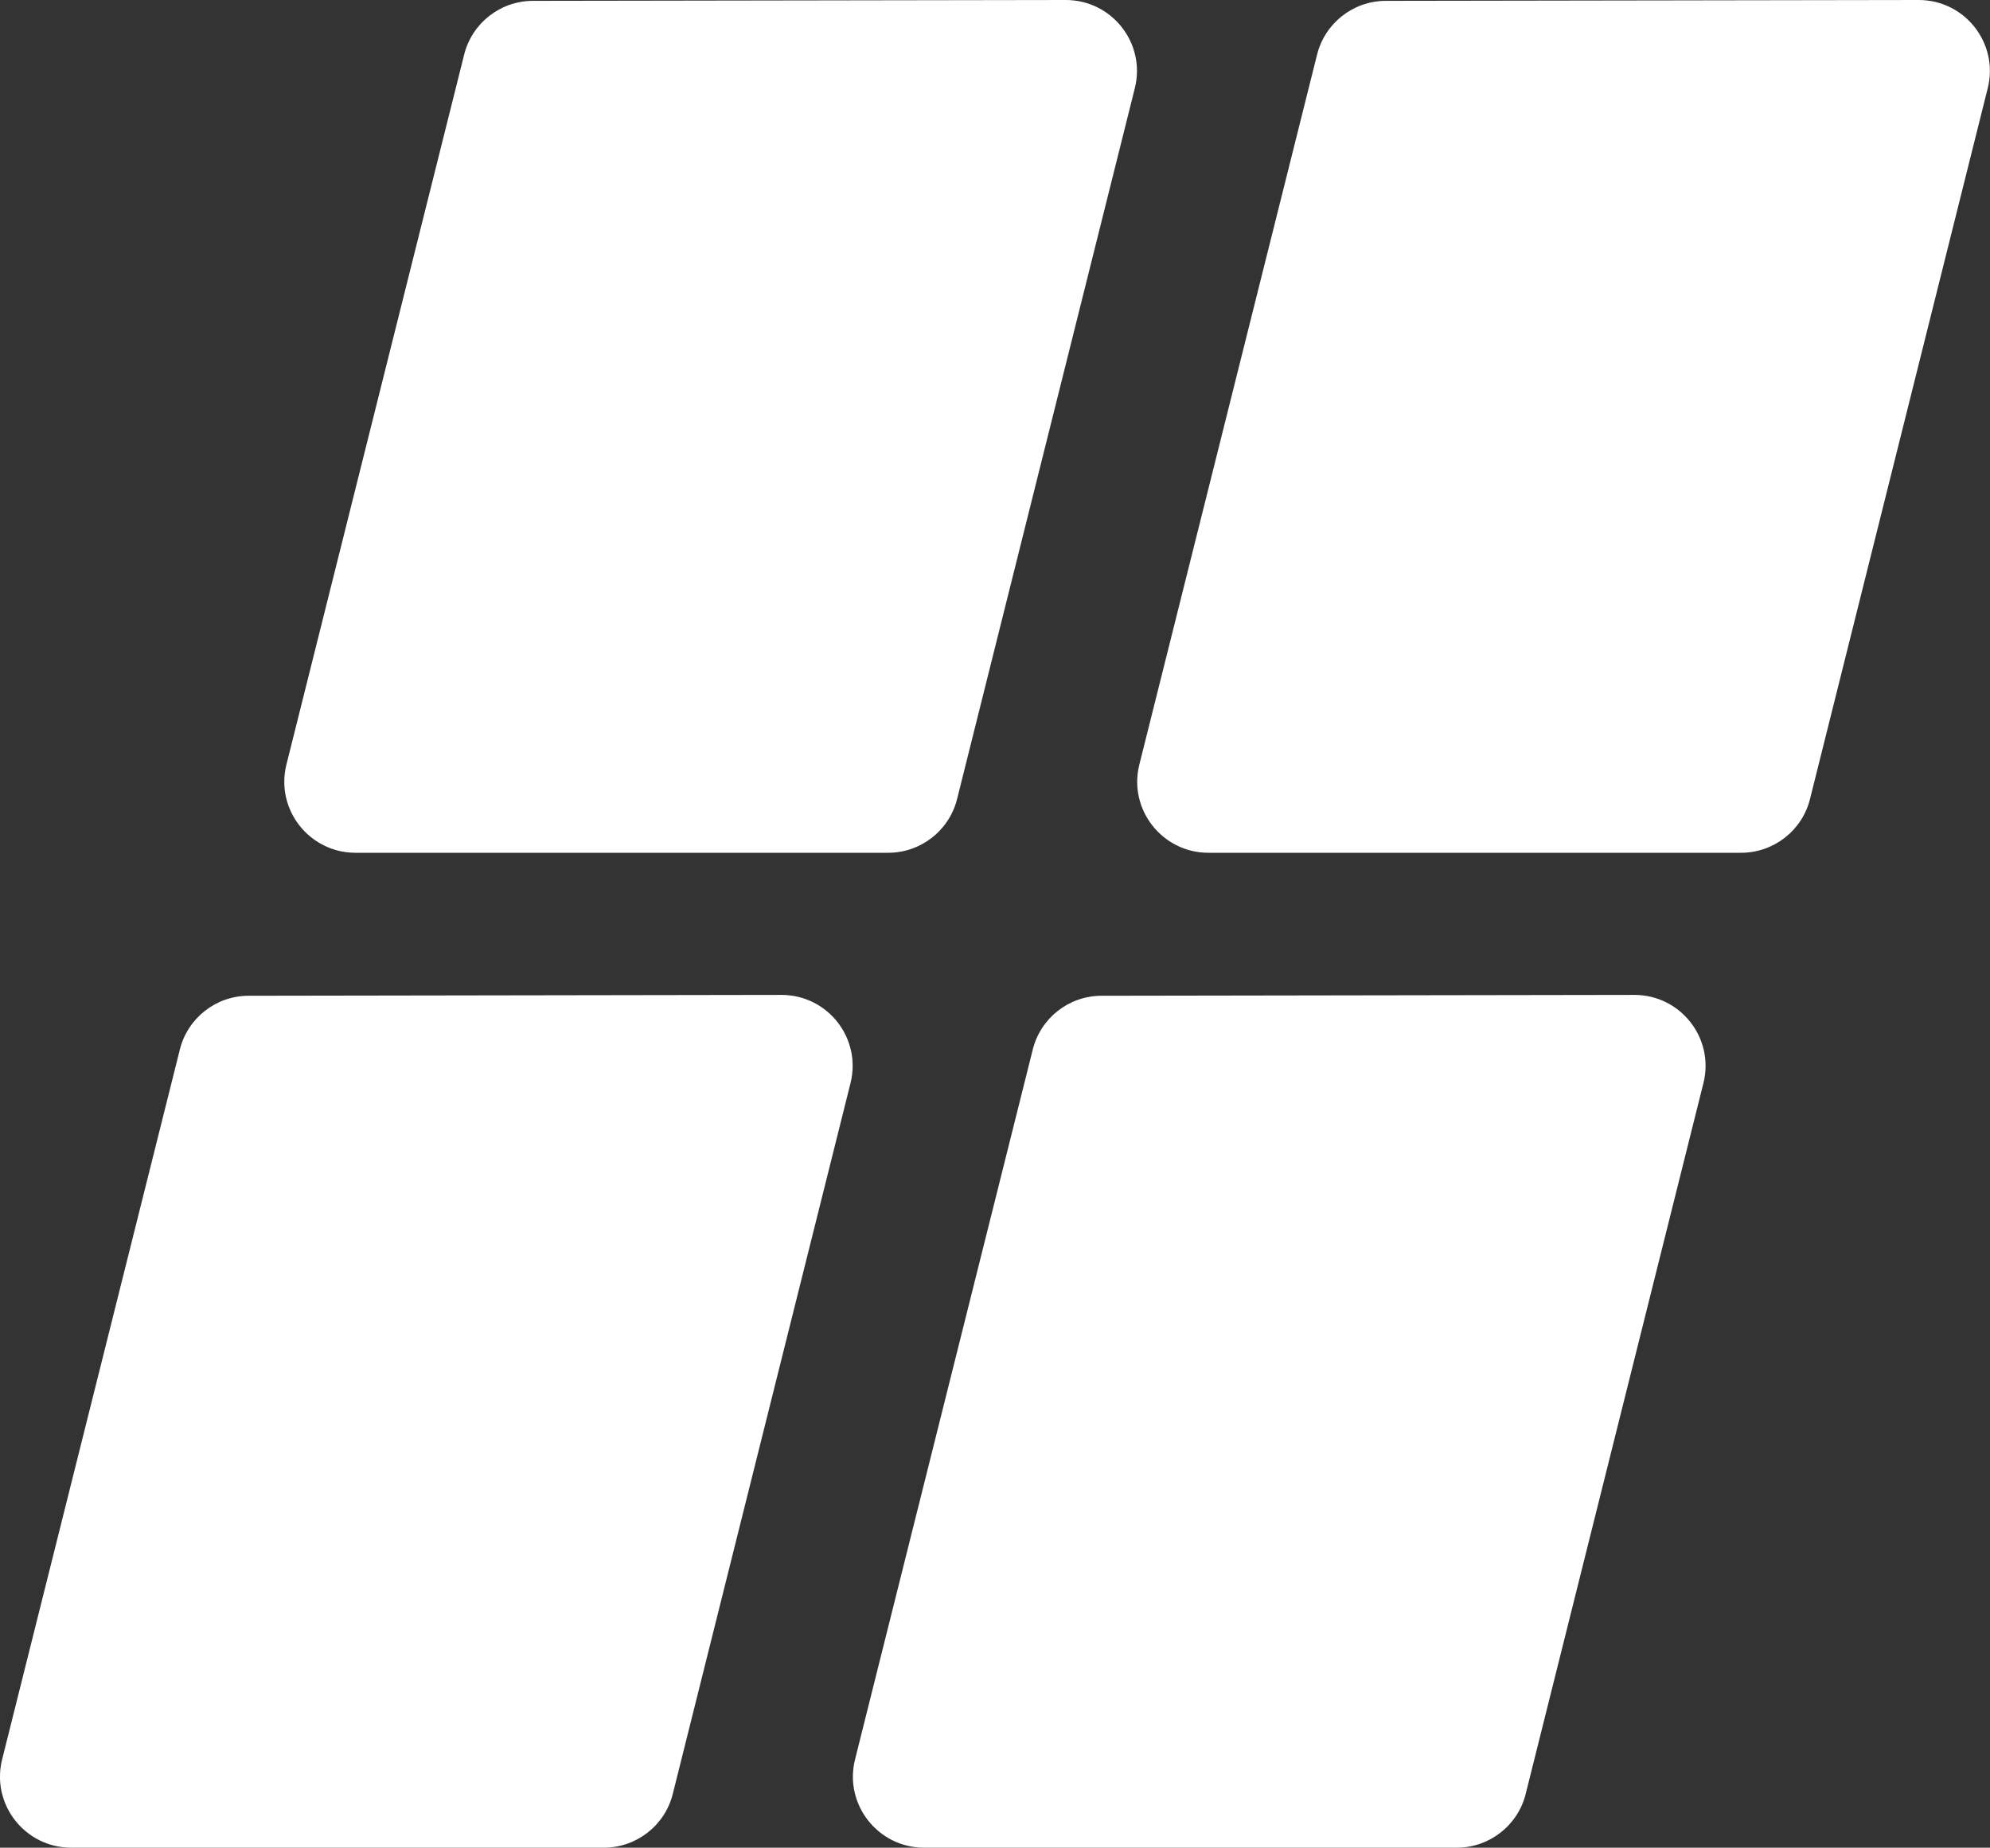 <svg
   inkscape:export-ydpi="96"
   inkscape:export-xdpi="96"
   inkscape:export-filename="blender_icons.png"
   style="display:inline;enable-background:new"
   inkscape:output_extension="org.inkscape.output.svg.inkscape"
   sodipodi:docname="blender_icons.svg"
   version="1.0"
   inkscape:version="1.2 (dc2aeda, 2022-05-15)"
   sodipodi:version="0.32"
   id="svg2"
   height="13"
   width="13.999"
   xmlns:inkscape="http://www.inkscape.org/namespaces/inkscape"
   xmlns:sodipodi="http://sodipodi.sourceforge.net/DTD/sodipodi-0.dtd"
   xmlns="http://www.w3.org/2000/svg"
   xmlns:svg="http://www.w3.org/2000/svg"
   xmlns:rdf="http://www.w3.org/1999/02/22-rdf-syntax-ns#"
   xmlns:cc="http://creativecommons.org/ns#"
   xmlns:dc="http://purl.org/dc/elements/1.1/">
  <rect width="100%" height="100%" fill="#333333" stroke="none"/>
  <sodipodi:namedview
     inkscape:pagecheckerboard="true"
     inkscape:document-rotation="0"
     pagecolor="#808080"
     bordercolor="#666666"
     borderopacity="1"
     objecttolerance="10"
     gridtolerance="10"
     guidetolerance="10"
     inkscape:pageopacity="0"
     inkscape:pageshadow="2"
     inkscape:window-width="1728"
     inkscape:window-height="1051"
     id="namedview34335"
     showgrid="false"
     inkscape:zoom="1.7115805"
     inkscape:cx="217.6351"
     inkscape:cy="369.54148"
     inkscape:window-x="767"
     inkscape:window-y="92"
     inkscape:window-maximized="0"
     inkscape:current-layer="layer4"
     inkscape:showpageshadow="2"
     inkscape:deskcolor="#808080" />
  <defs
     id="defs4" />
  <g
     inkscape:groupmode="layer"
     id="layer8"
     inkscape:label="icons"
     style="display:inline"
     transform="translate(-69.001,-432)">
    <g
       style="display:inline;fill:#ffffff;enable-background:new"
       id="g14020"
       transform="translate(153,38)"
       inkscape:export-filename="blender_icons.png"
       inkscape:export-xdpi="96"
       inkscape:export-ydpi="96"
       inkscape:label="U-4">
      <path
         style="color:#000000;font-style:normal;font-variant:normal;font-weight:normal;font-stretch:normal;font-size:medium;line-height:normal;font-family:sans-serif;font-variant-ligatures:normal;font-variant-position:normal;font-variant-caps:normal;font-variant-numeric:normal;font-variant-alternates:normal;font-feature-settings:normal;text-indent:0;text-align:start;text-decoration:none;text-decoration-line:none;text-decoration-style:solid;text-decoration-color:#000000;letter-spacing:normal;word-spacing:normal;text-transform:none;writing-mode:lr-tb;direction:ltr;text-orientation:mixed;dominant-baseline:auto;baseline-shift:baseline;text-anchor:start;white-space:normal;shape-padding:0;clip-rule:nonzero;display:inline;overflow:visible;visibility:visible;opacity:1;isolation:auto;mix-blend-mode:normal;color-interpolation:sRGB;color-interpolation-filters:linearRGB;solid-color:#000000;solid-opacity:1;vector-effect:none;fill:#ffffff;fill-opacity:1;fill-rule:nonzero;stroke:none;stroke-width:1;stroke-linecap:round;stroke-linejoin:round;stroke-miterlimit:4;stroke-dasharray:none;stroke-dashoffset:0.5;stroke-opacity:1;marker:none;paint-order:fill markers stroke;color-rendering:auto;image-rendering:auto;shape-rendering:auto;text-rendering:auto;enable-background:accumulate"
         d="m -76.5,394 -3.752,0.006 c -0.228,0.001 -0.427,0.157 -0.482,0.379 l -1.25,4.994 c -0.079,0.315 0.16,0.62 0.484,0.621 h 3.75 c 0.229,-3.6e-4 0.429,-0.157 0.484,-0.379 l 1.25,-5 C -75.937,394.306 -76.175,394.001 -76.5,394 Z m 6,0 -3.752,0.006 c -0.228,0.001 -0.427,0.157 -0.482,0.379 l -1.25,4.994 c -0.079,0.315 0.16,0.62 0.484,0.621 h 3.75 c 0.229,-3.6e-4 0.429,-0.157 0.484,-0.379 l 1.25,-5 C -69.937,394.306 -70.175,394.001 -70.5,394 Z m -8,7 -3.752,0.006 c -0.228,0.001 -0.427,0.157 -0.482,0.379 l -1.25,4.994 c -0.079,0.315 0.16,0.62 0.484,0.621 h 3.75 c 0.229,-3.6e-4 0.429,-0.157 0.484,-0.379 l 1.25,-5 C -77.937,401.306 -78.175,401.001 -78.5,401 Z m 6,0 -3.752,0.006 c -0.228,0.001 -0.427,0.157 -0.482,0.379 l -1.25,4.994 c -0.079,0.315 0.16,0.62 0.484,0.621 h 3.75 c 0.229,-3.6e-4 0.429,-0.157 0.484,-0.379 l 1.25,-5 C -71.937,401.306 -72.175,401.001 -72.5,401 Z"
         id="path13999"
         inkscape:connector-curvature="0"
         sodipodi:nodetypes="cccccccccccccccccccccccccccccccccccc" />
    </g>
  </g>
</svg>
